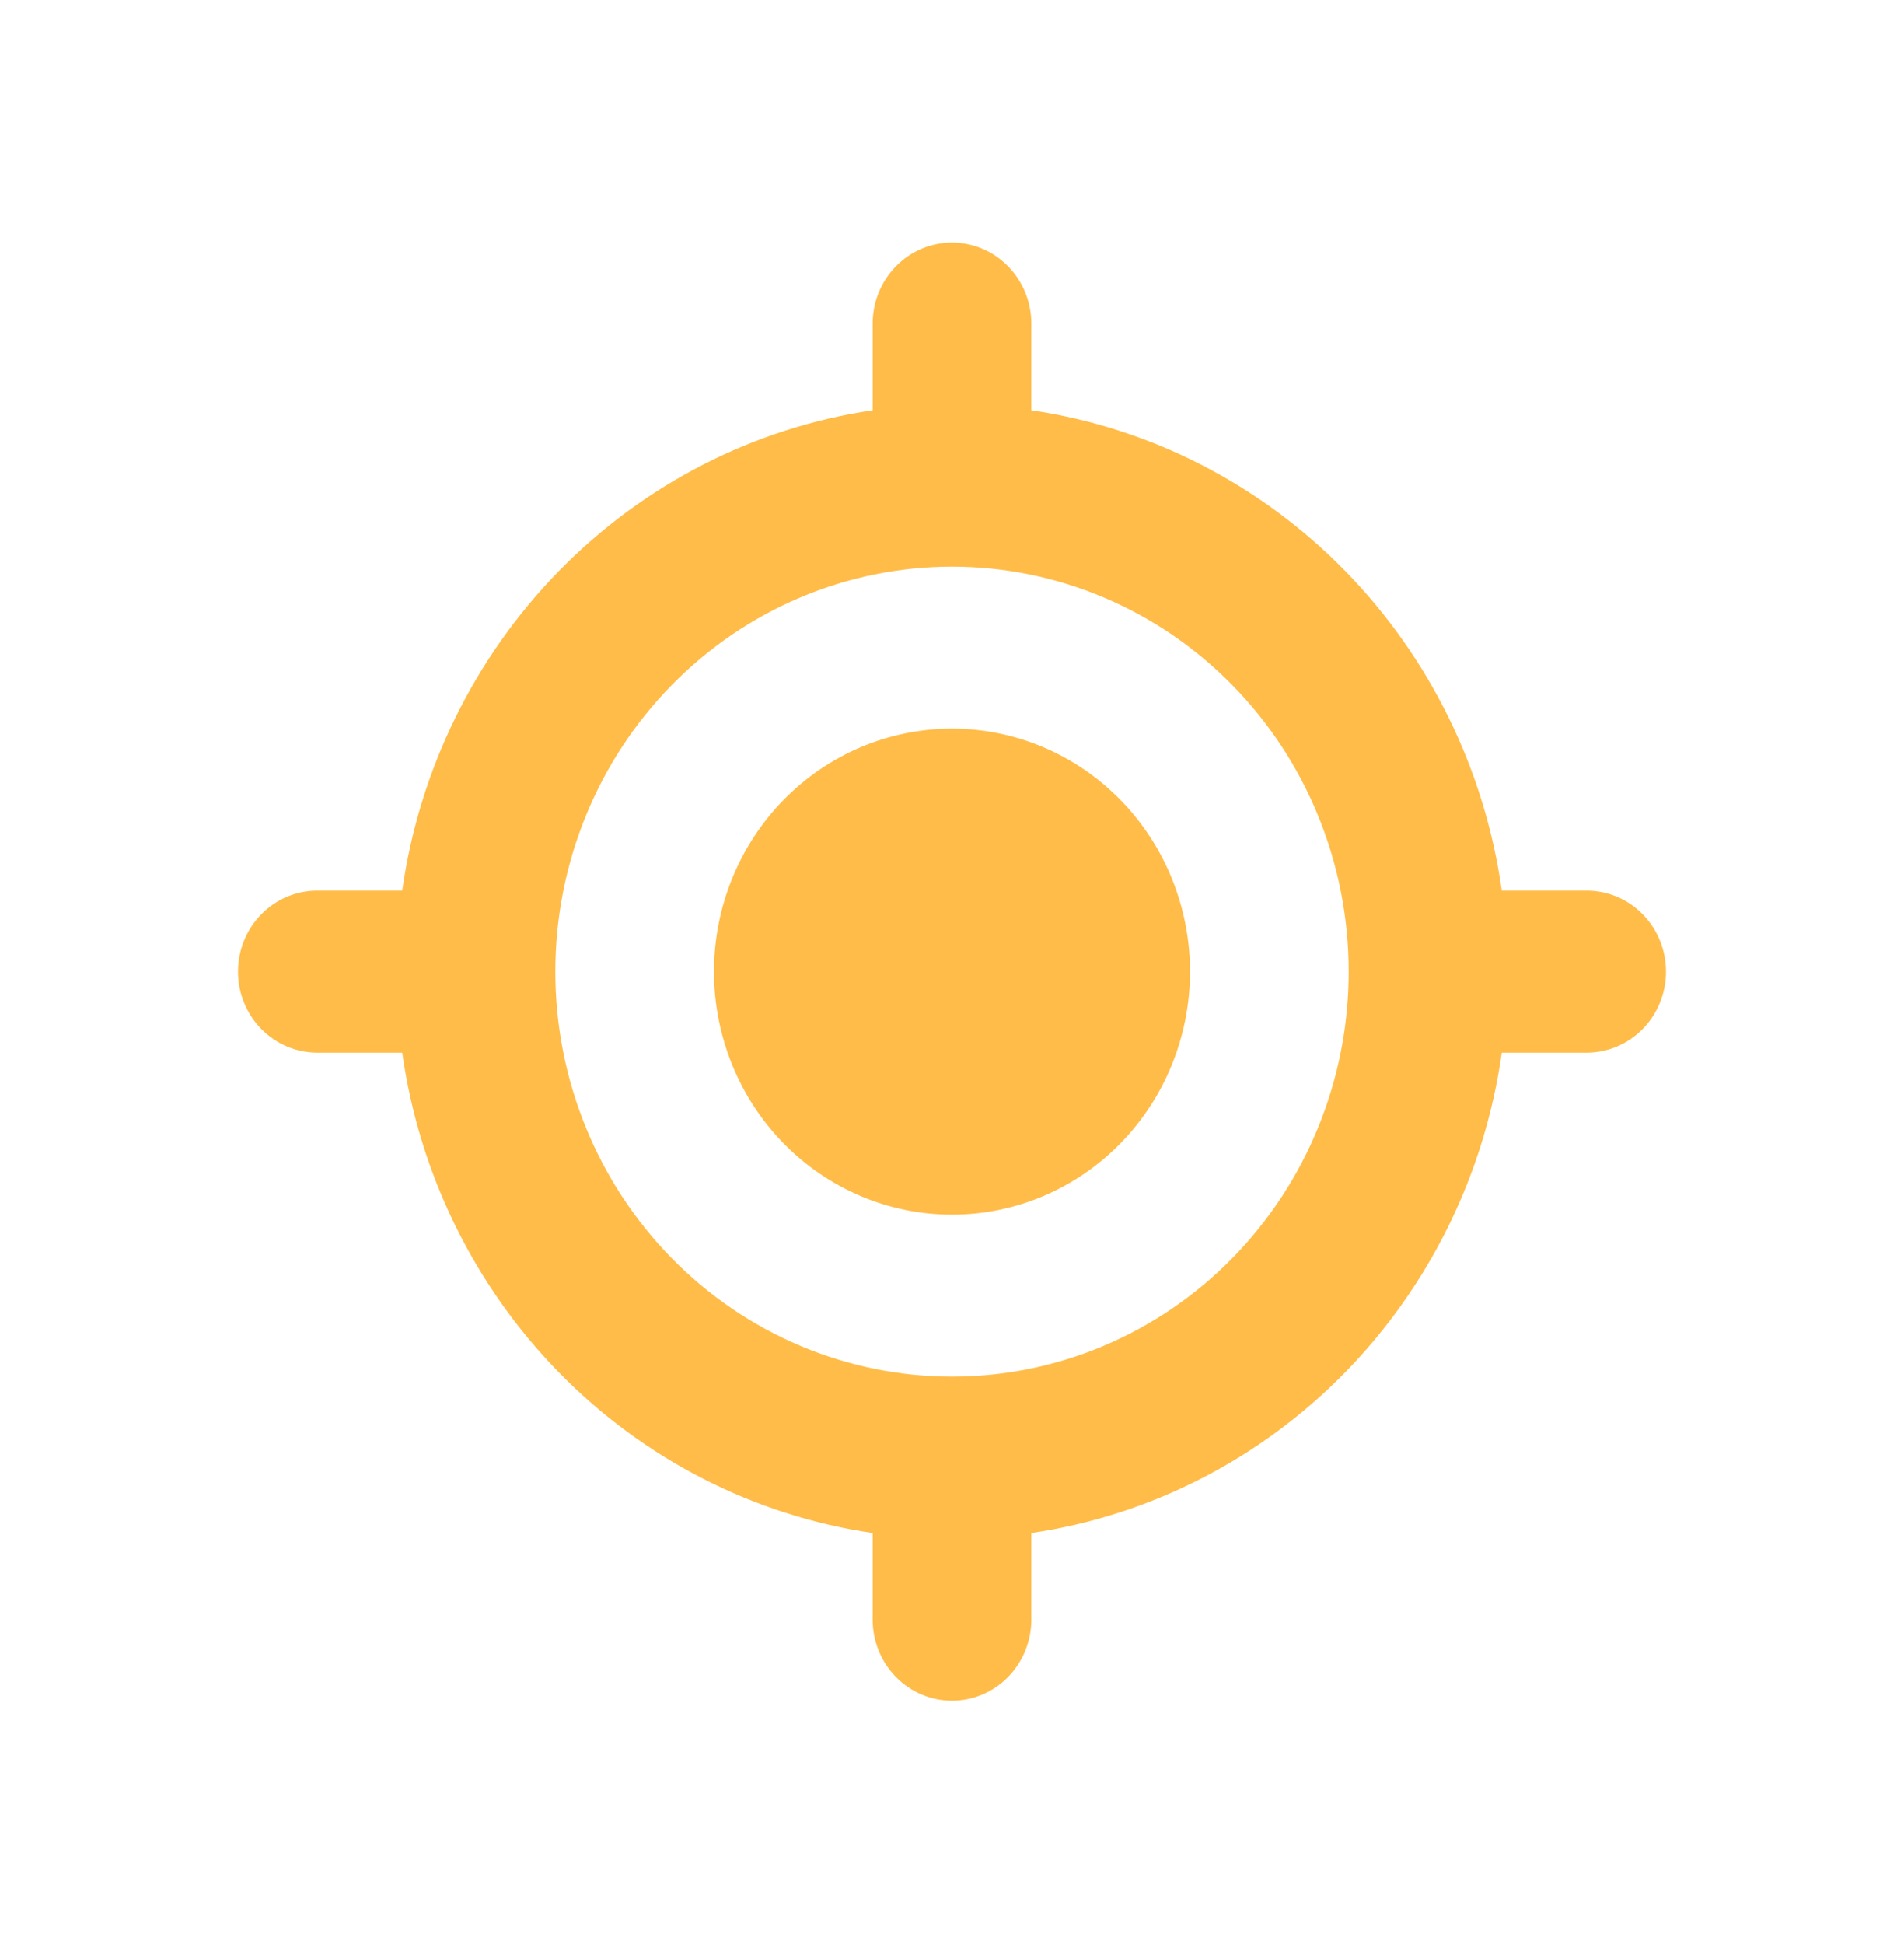 <svg width="48" height="49" viewBox="0 0 48 49" fill="none" xmlns="http://www.w3.org/2000/svg">
<path d="M24 30.615C25.591 30.615 27.117 29.97 28.243 28.821C29.368 27.672 30 26.114 30 24.49C30 22.866 29.368 21.308 28.243 20.159C27.117 19.01 25.591 18.365 24 18.365C22.409 18.365 20.883 19.01 19.757 20.159C18.632 21.308 18 22.866 18 24.49C18 26.114 18.632 27.672 19.757 28.821C20.883 29.97 22.409 30.615 24 30.615Z" fill="#FFBC48"/>
<path fill-rule="evenodd" clip-rule="evenodd" d="M24 6.115C24.53 6.115 25.039 6.33 25.414 6.713C25.789 7.096 26 7.615 26 8.157V10.341C28.992 10.781 31.765 12.199 33.903 14.381C36.04 16.563 37.429 19.394 37.86 22.448H40C40.53 22.448 41.039 22.663 41.414 23.046C41.789 23.429 42 23.948 42 24.49C42 25.032 41.789 25.551 41.414 25.934C41.039 26.317 40.53 26.532 40 26.532H37.86C37.429 29.586 36.04 32.417 33.903 34.599C31.765 36.781 28.992 38.199 26 38.639V40.823C26 41.365 25.789 41.884 25.414 42.267C25.039 42.65 24.53 42.865 24 42.865C23.47 42.865 22.961 42.65 22.586 42.267C22.211 41.884 22 41.365 22 40.823V38.639C19.008 38.199 16.235 36.781 14.097 34.599C11.96 32.417 10.571 29.586 10.14 26.532H8C7.47 26.532 6.961 26.317 6.586 25.934C6.211 25.551 6 25.032 6 24.49C6 23.948 6.211 23.429 6.586 23.046C6.961 22.663 7.47 22.448 8 22.448H10.14C10.573 19.394 11.962 16.565 14.099 14.383C16.237 12.201 19.008 10.783 22 10.341V8.157C22 7.615 22.211 7.096 22.586 6.713C22.961 6.33 23.47 6.115 24 6.115ZM14 24.49C14 21.783 15.054 19.186 16.929 17.272C18.804 15.357 21.348 14.282 24 14.282C26.652 14.282 29.196 15.357 31.071 17.272C32.946 19.186 34 21.783 34 24.49C34 27.197 32.946 29.794 31.071 31.708C29.196 33.623 26.652 34.698 24 34.698C21.348 34.698 18.804 33.623 16.929 31.708C15.054 29.794 14 27.197 14 24.49Z" fill="#FFBC48"/>
</svg>
